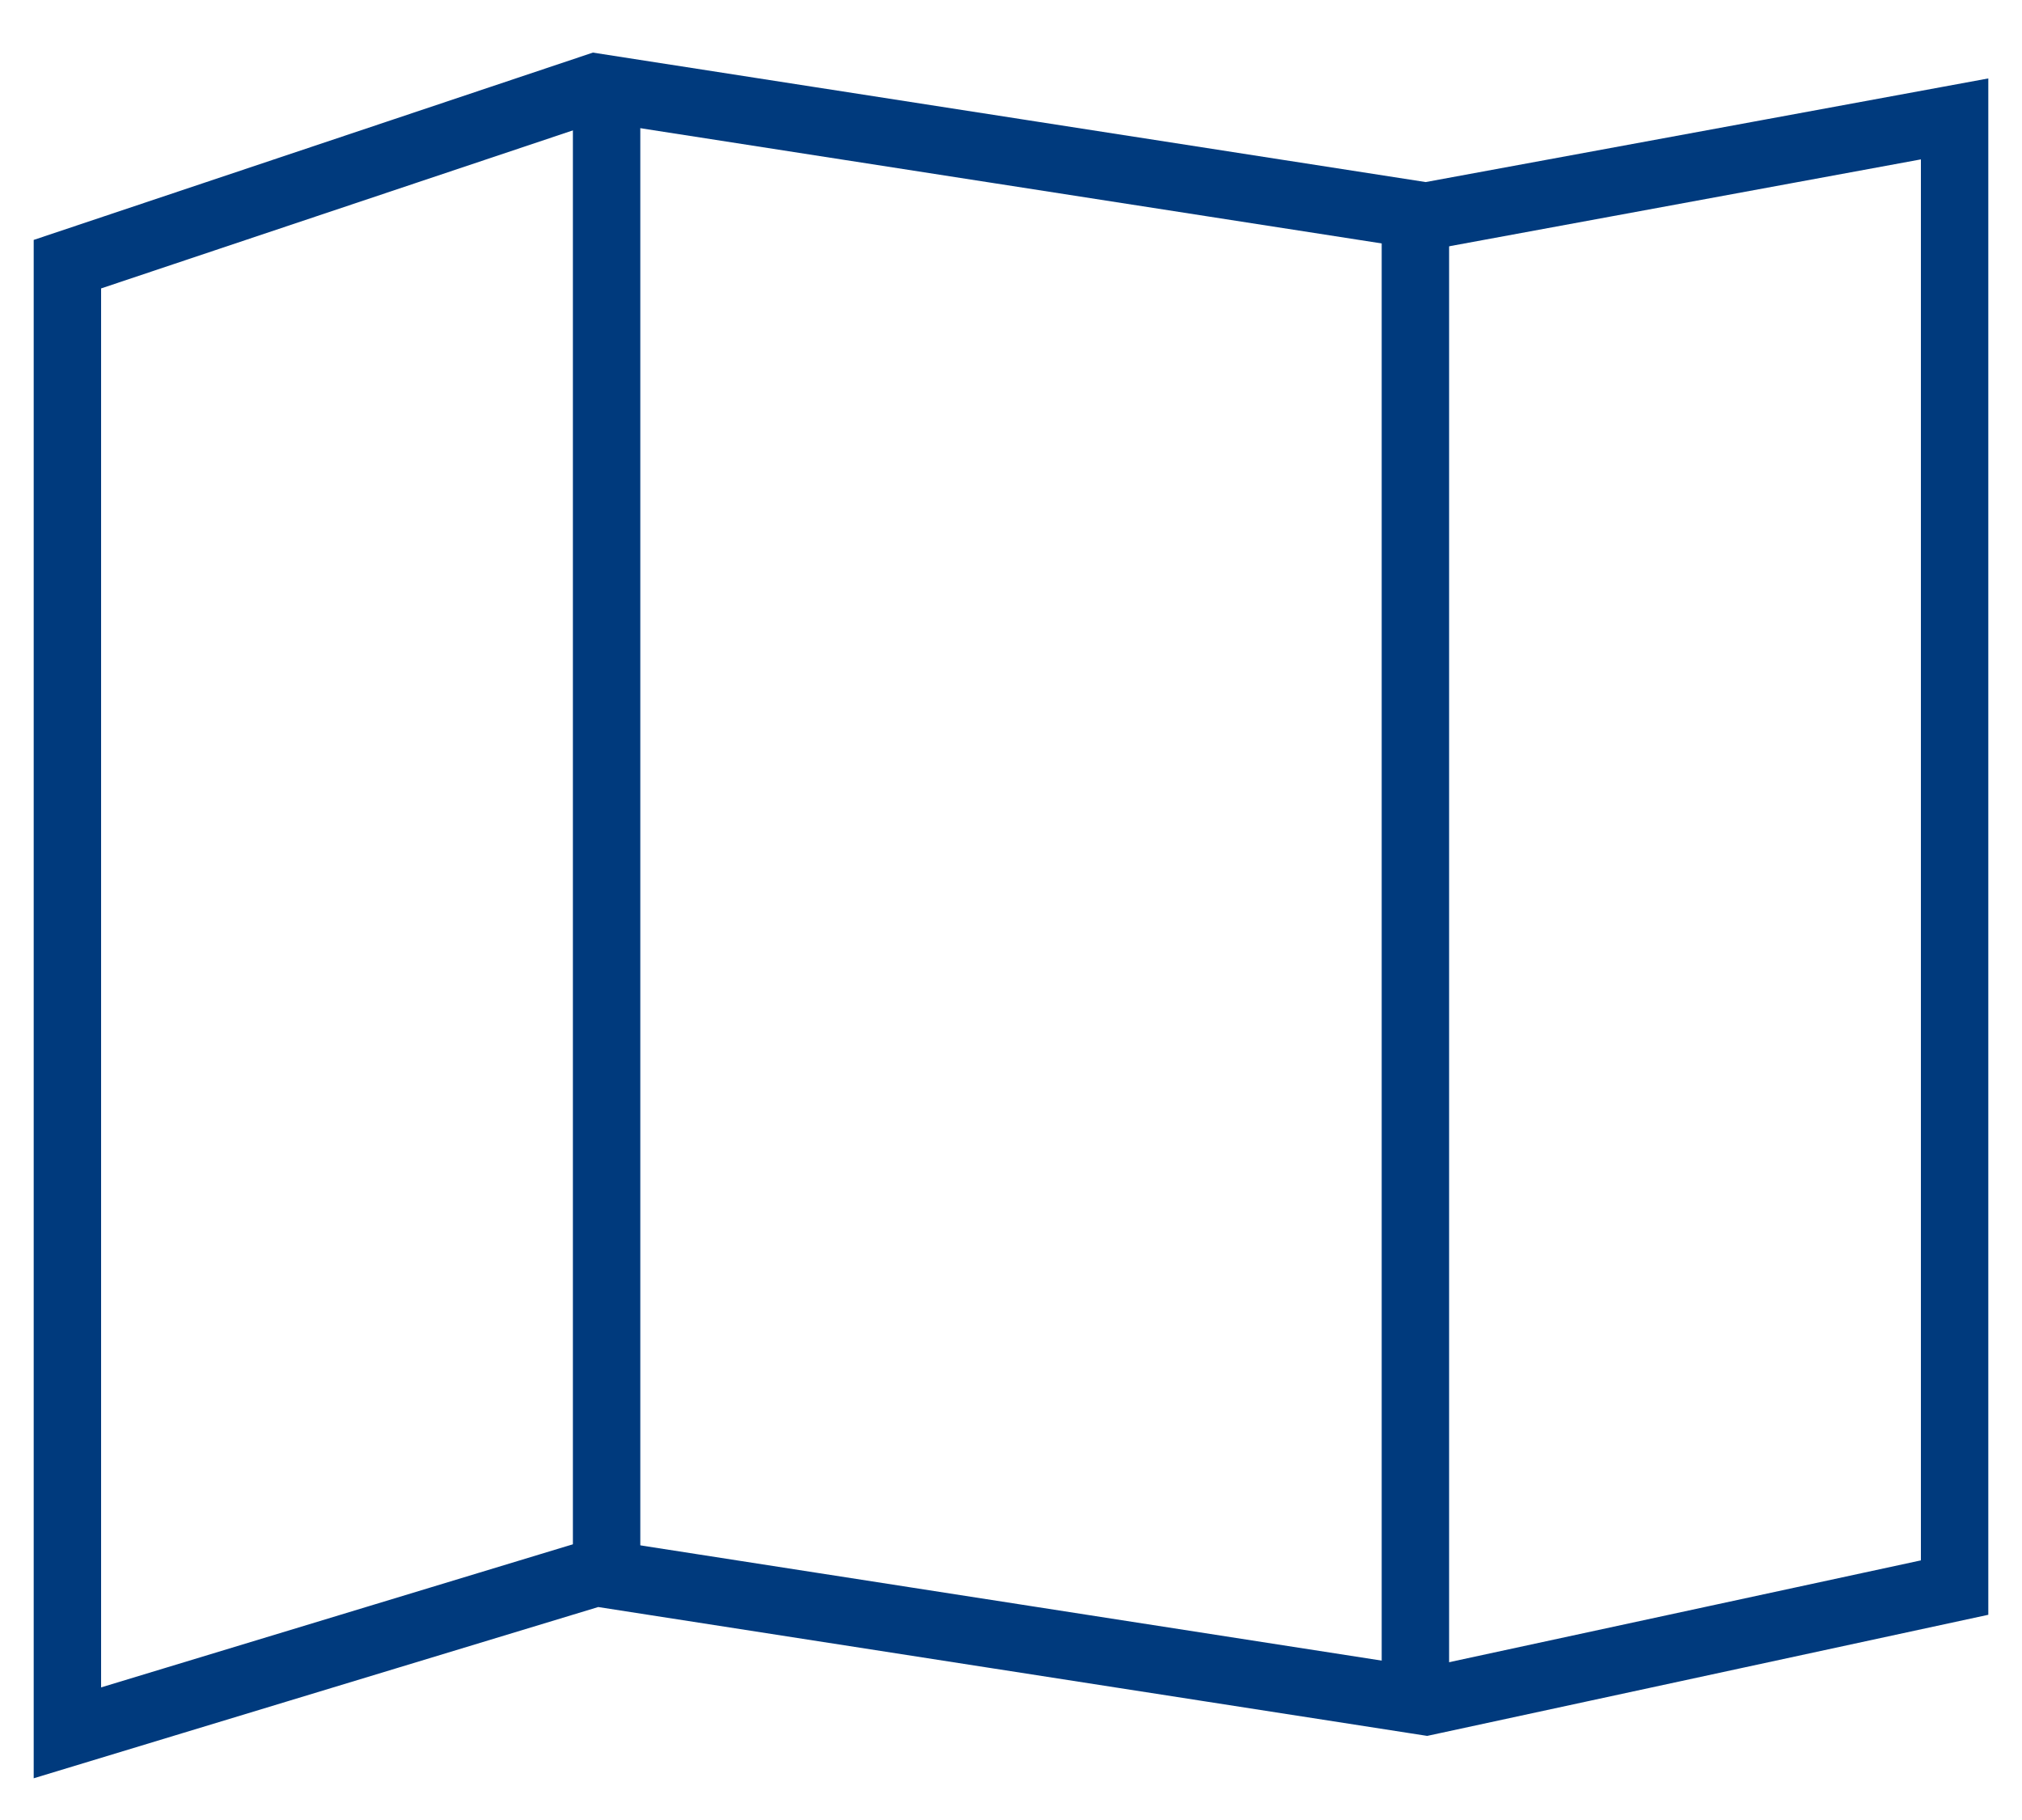 <svg width="30" height="27" viewBox="0 0 30 27" fill="none" xmlns="http://www.w3.org/2000/svg">
<path fill-rule="evenodd" clip-rule="evenodd" d="M1 3.919L8.84 1.293L21.16 3.208L29 1.764V23.552L21.16 25.244L8.84 23.329L1 25.707V3.919Z" stroke="#003A7D"/>
<path d="M21 3.674V24.733" stroke="#003A7D" stroke-linecap="square"/>
<path d="M9 2.093V22.834" stroke="#003A7D" stroke-linecap="square"/>
</svg>
